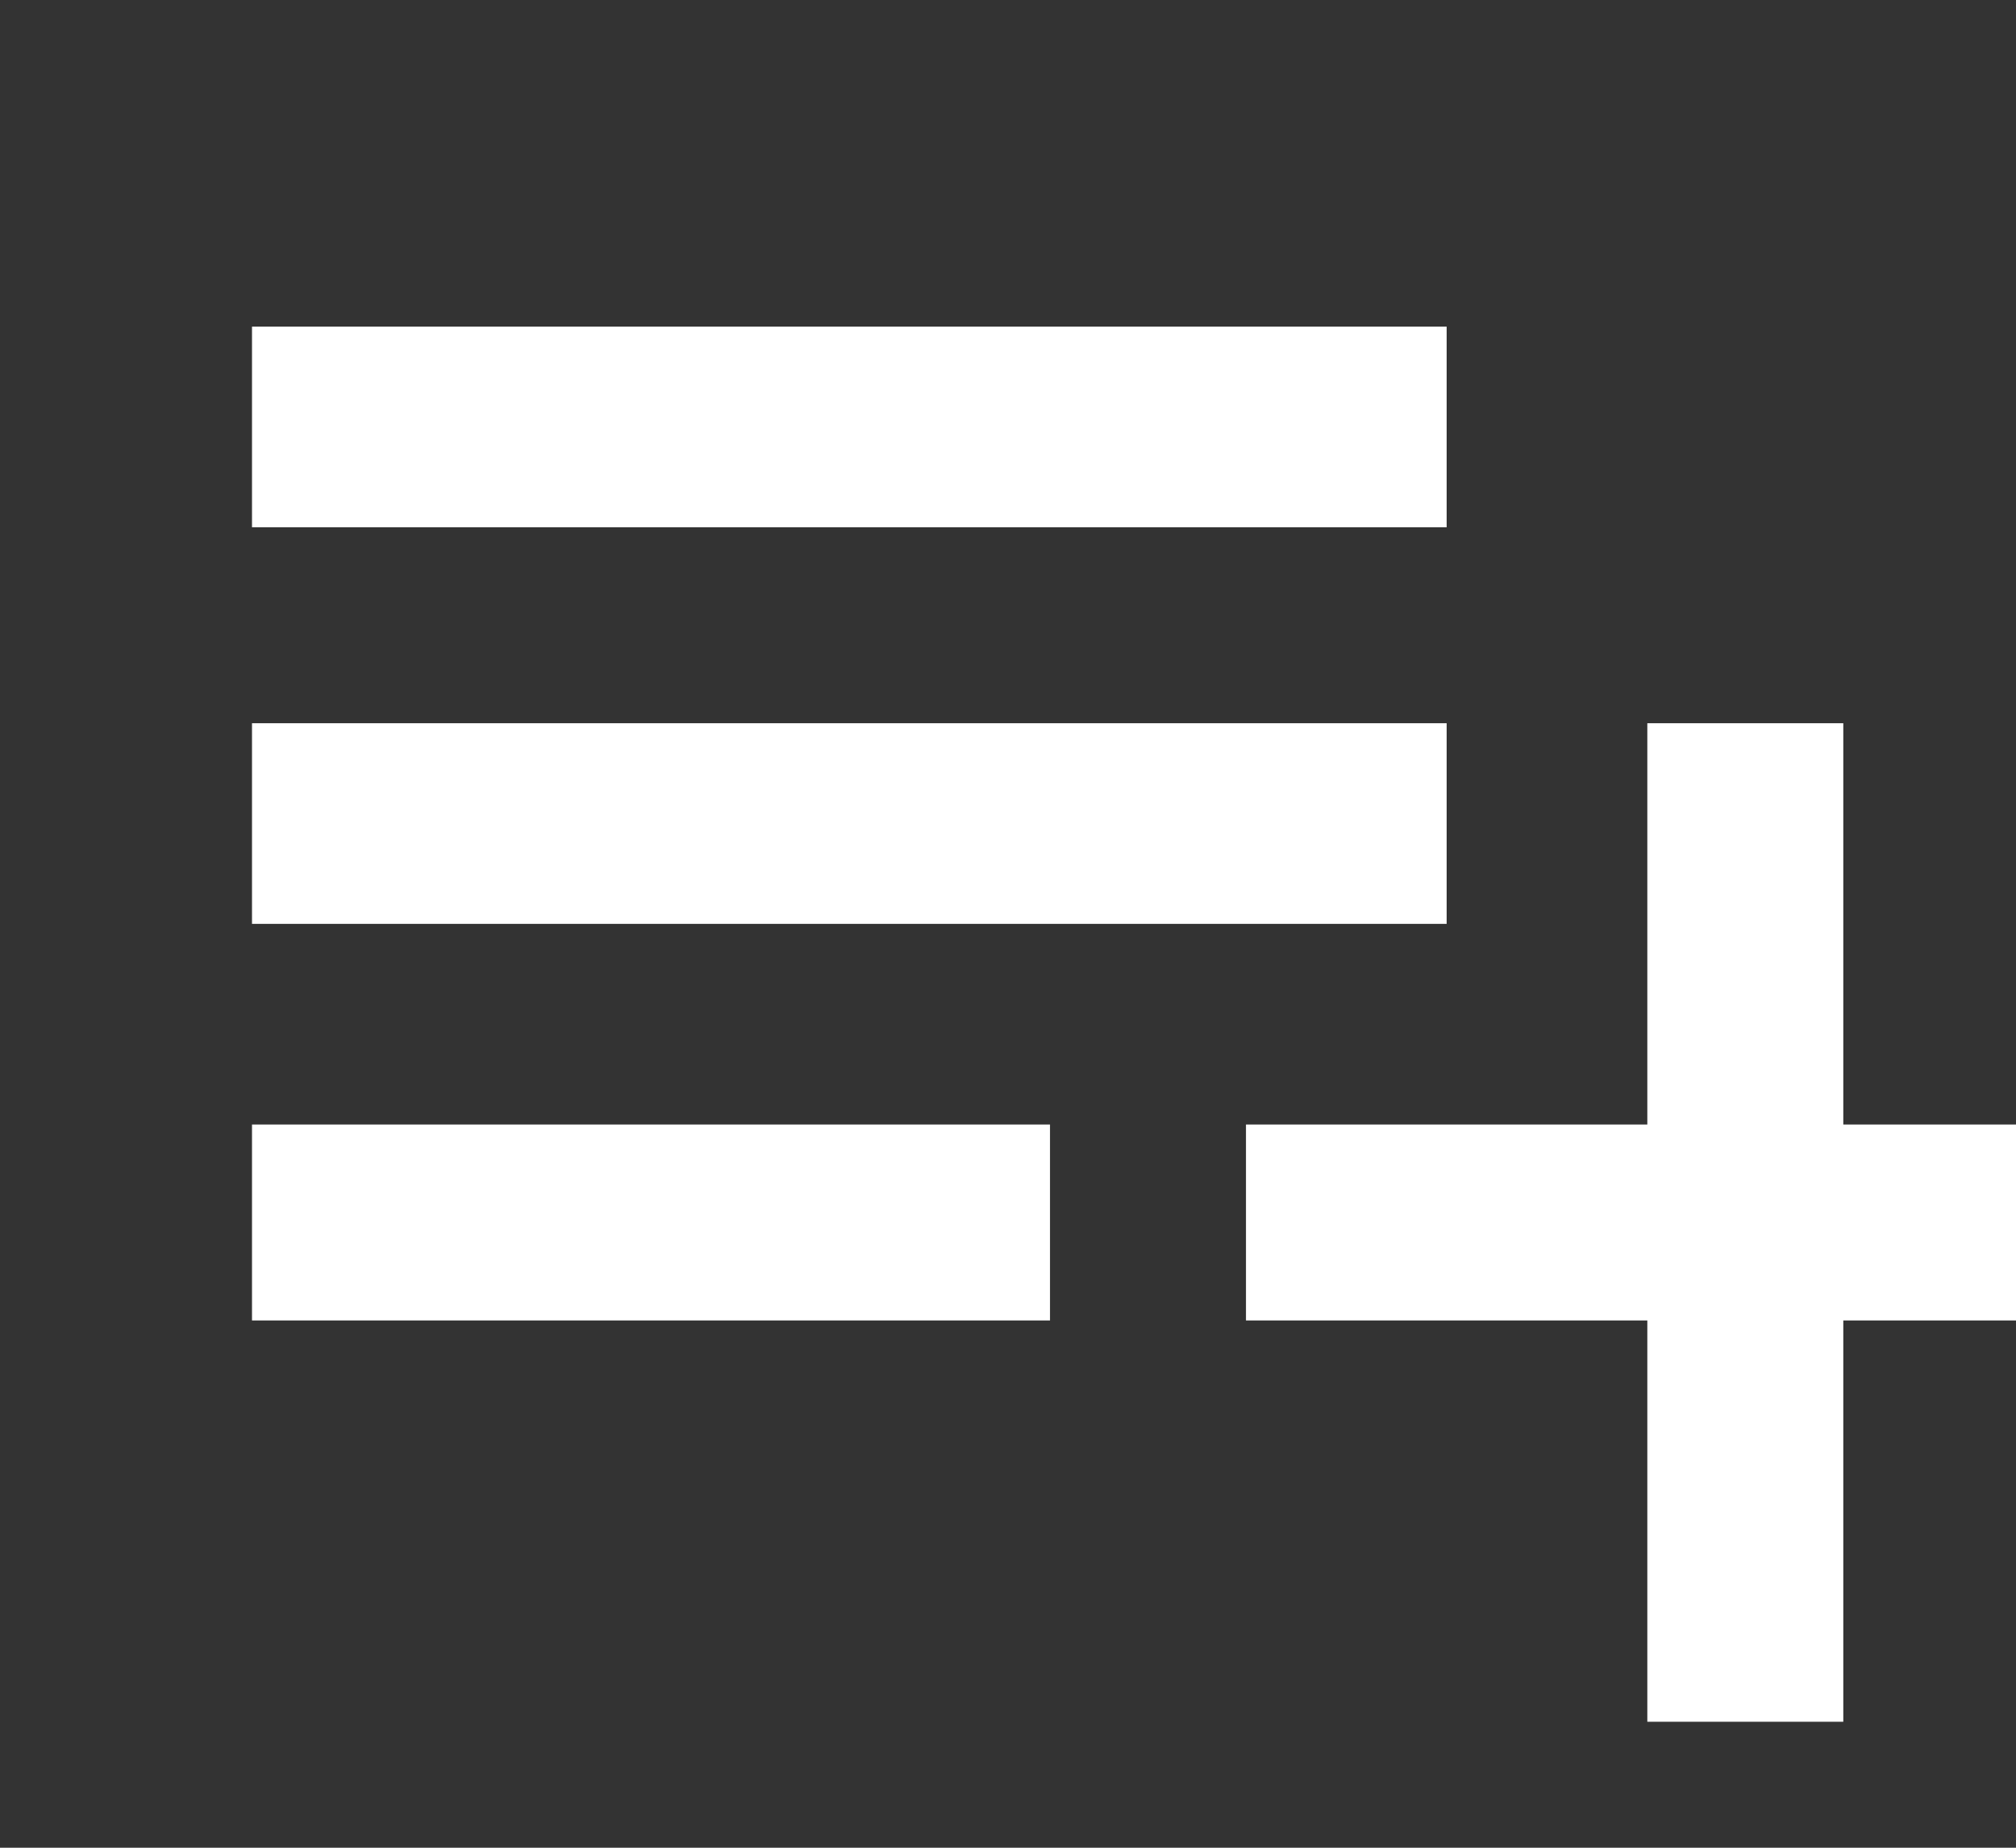 <svg width="24" height="22" viewBox="0 0 24 22" fill="none" xmlns="http://www.w3.org/2000/svg">
<rect x="0" y="0" width="24" height="22" fill="#333333" stroke="none"/>
<g clip-path="url(#clip0_30_7691)">
<path d="M17.222 8.611V11H3V8.611H17.222ZM17.222 3.889V6.278H3V3.889H17.222ZM21.944 13.389H26.722V15.722H21.944V20.5H19.611V15.722H14.833V13.389H19.611V8.611H21.944V13.389ZM3 15.722V13.389H12.5V15.722H3Z" fill="white"/>
</g>
<defs>
<clipPath id="clip0_30_7691">
<rect width="24" height="21.333" fill="white" transform="translate(0 0.333)"/>
</clipPath>
</defs>
</svg>

